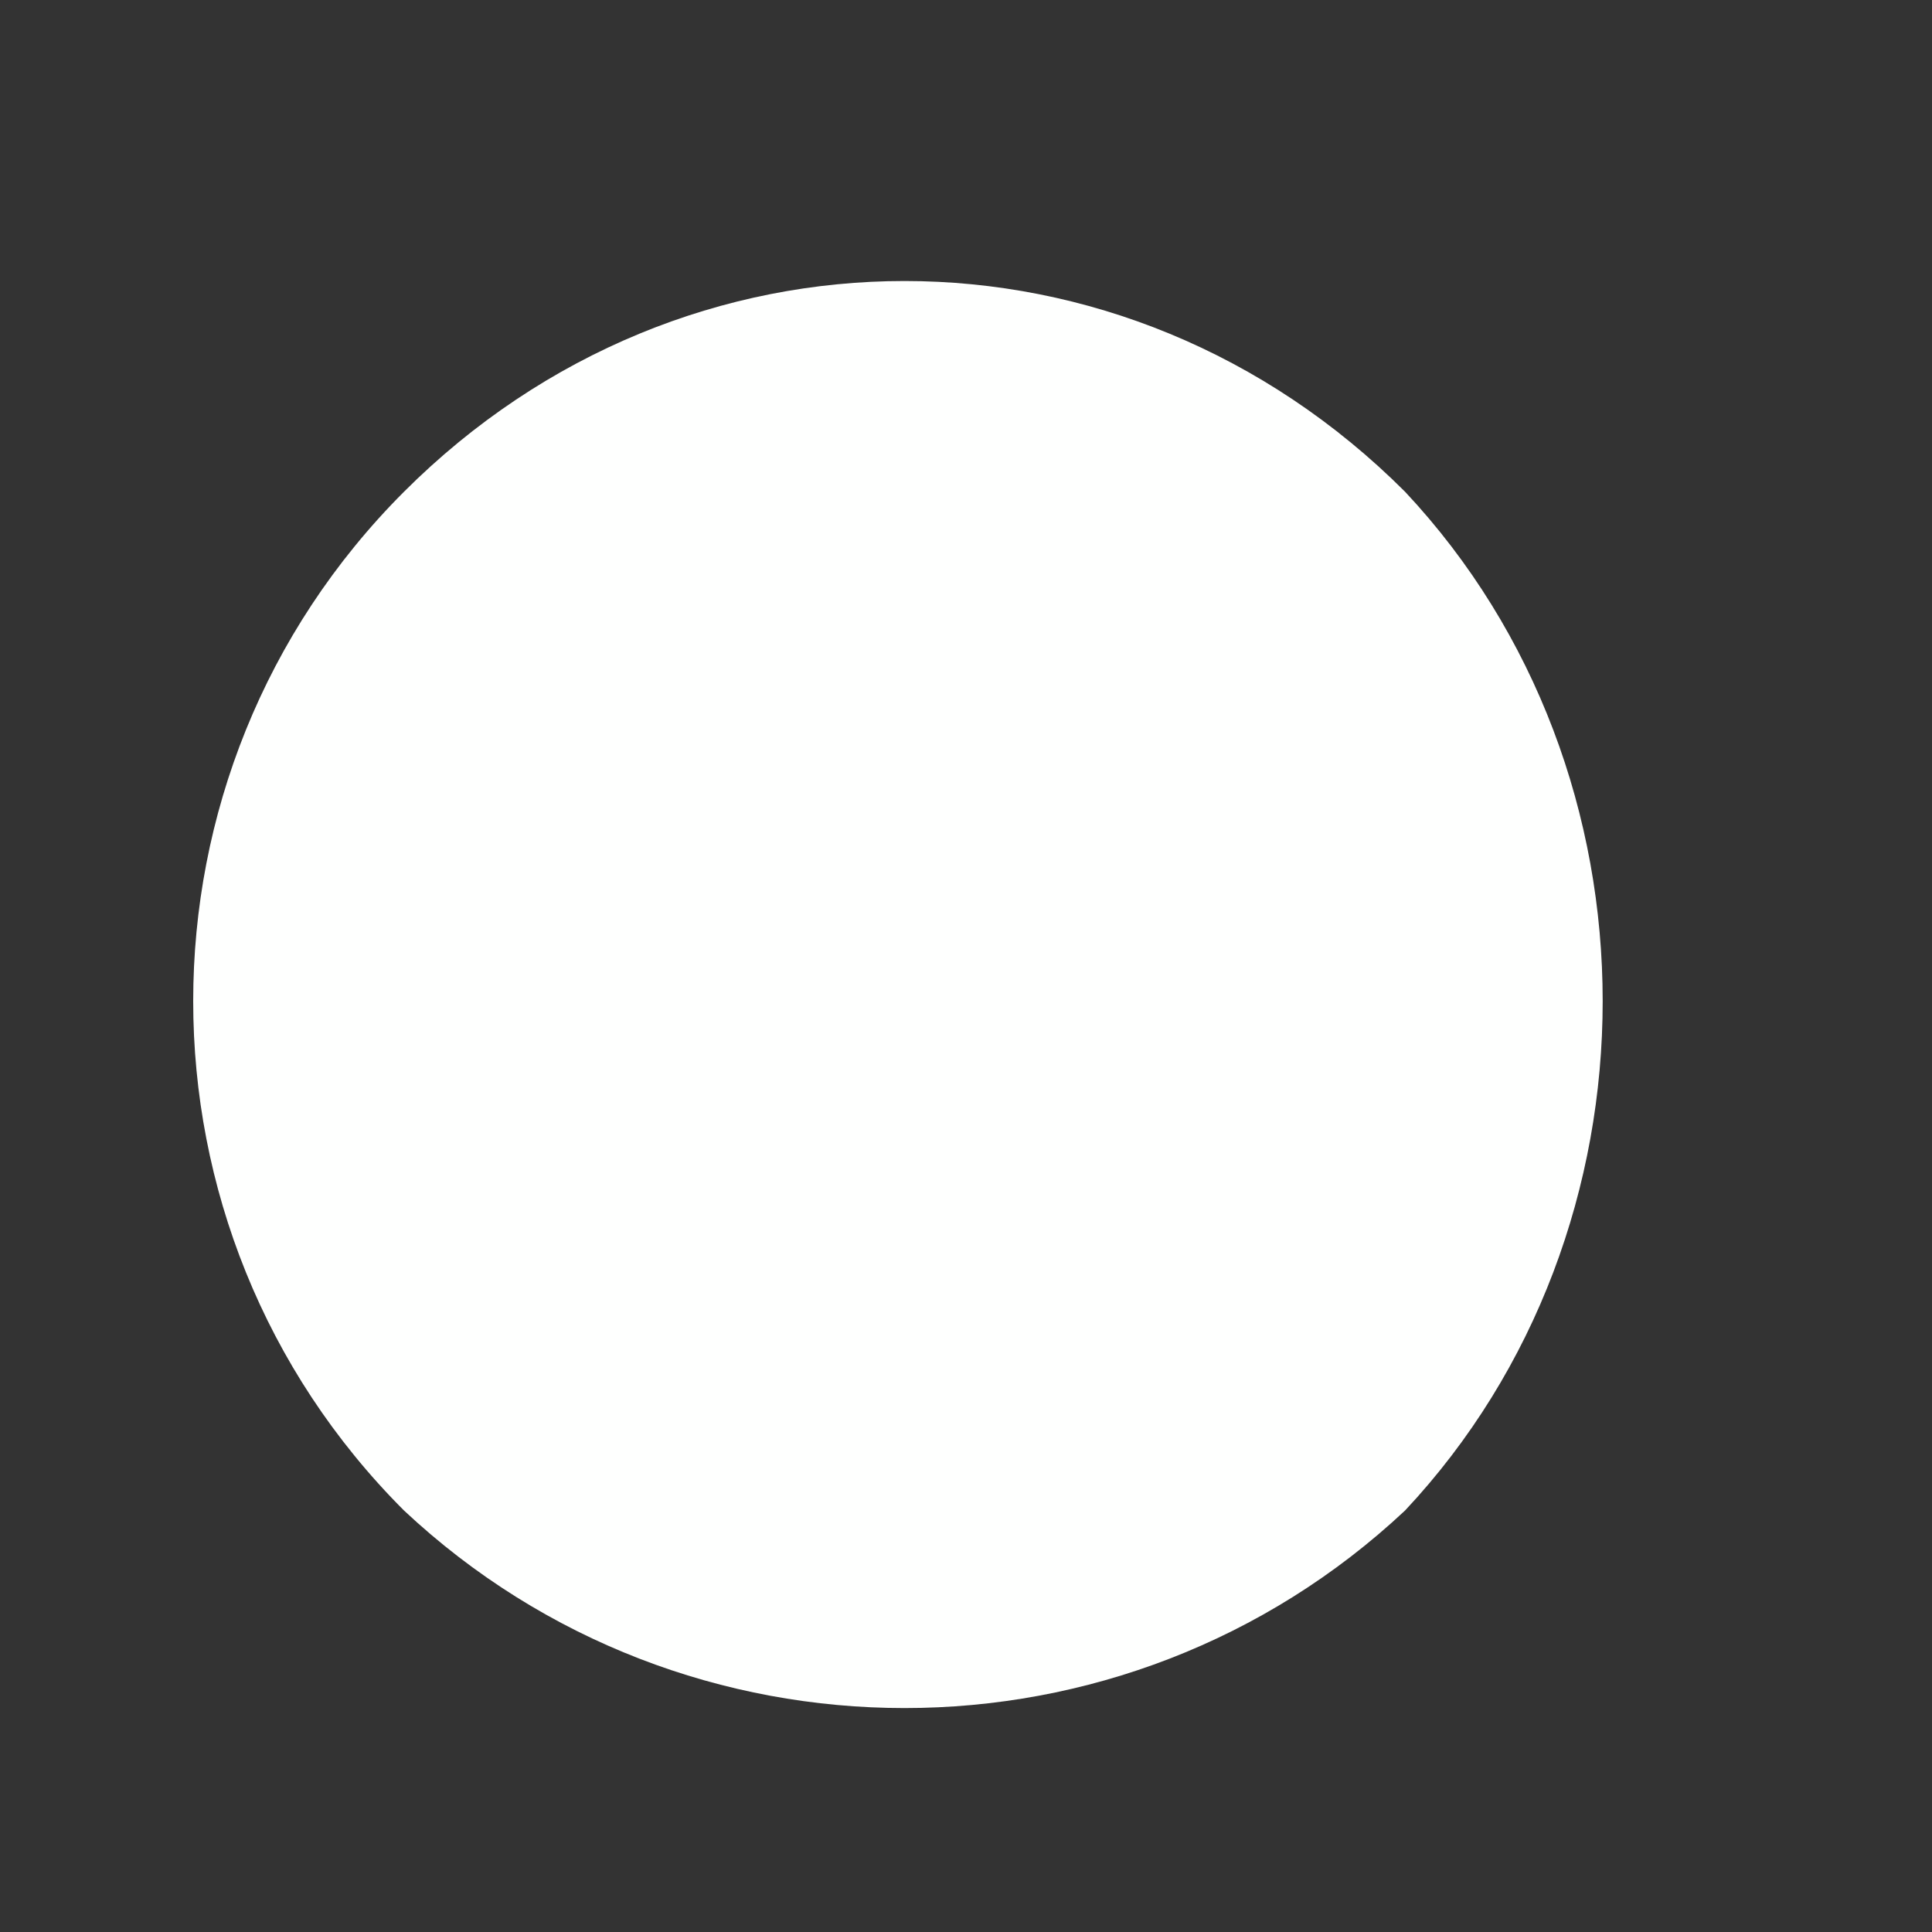 <?xml version="1.0" encoding="UTF-8" standalone="no"?><svg xmlns="http://www.w3.org/2000/svg" xmlns:xlink="http://www.w3.org/1999/xlink" clip-rule="evenodd" stroke-miterlimit="4.00" viewBox="0 0 11 11"><rect x="0" y="0" width="11" height="11" fill="#333333" stroke="none"/><desc>SVG generated by Keynote</desc><defs></defs><g transform="matrix(1.00, 0.00, -0.00, -1.00, 0.0, 11.0)"><path d="M 8.0 8.2 C 9.5 6.6 9.5 4.0 8.0 2.4 C 6.4 0.9 3.9 0.9 2.3 2.4 C 0.7 4.0 0.7 6.6 2.3 8.2 C 3.9 9.8 6.4 9.8 8.0 8.2 Z M 8.0 8.2 " fill="#FEFFFE"></path></g></svg>